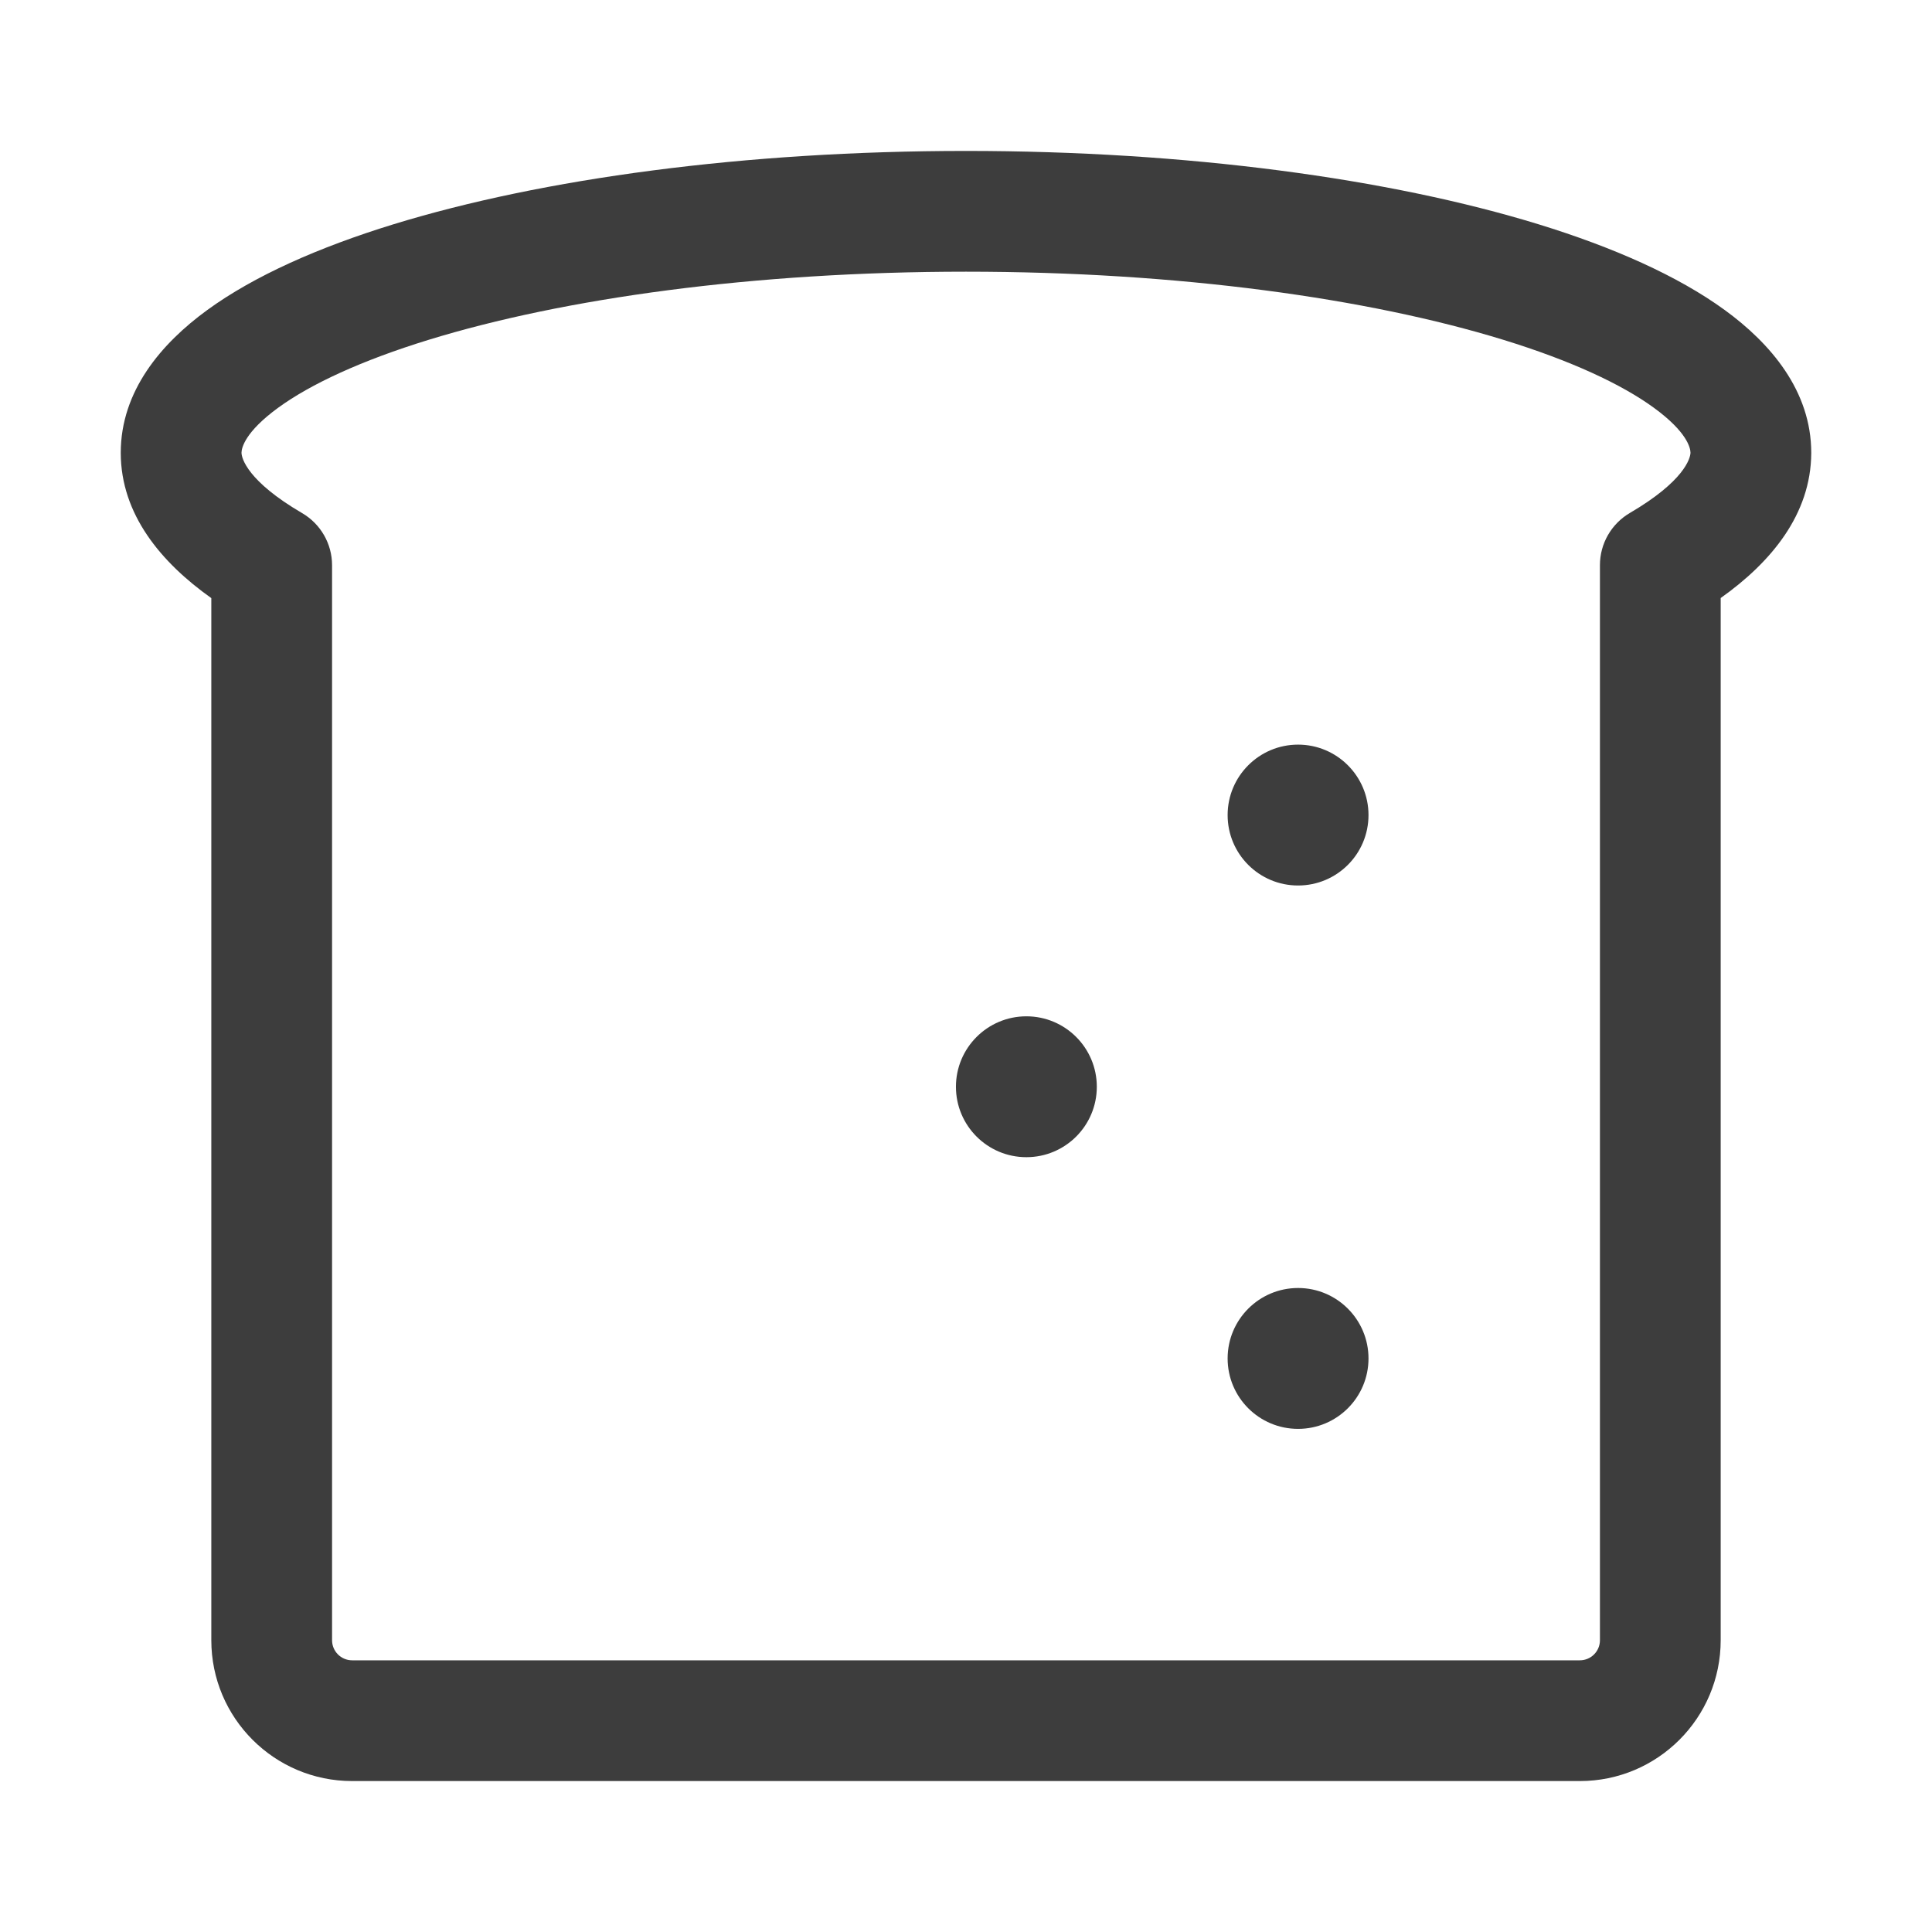 <svg width="24" height="24" viewBox="0 0 24 24" fill="none" xmlns="http://www.w3.org/2000/svg">
<path d="M16.125 10.5C16.332 10.5 16.5 10.332 16.5 10.125C16.5 9.918 16.332 9.75 16.125 9.75C15.918 9.75 15.75 9.918 15.75 10.125C15.75 10.332 15.918 10.5 16.125 10.5Z" fill="#3D3D3D"/>
<path fill-rule="evenodd" clip-rule="evenodd" d="M16.125 10.25C16.194 10.25 16.25 10.194 16.25 10.125C16.25 10.056 16.194 10 16.125 10C16.056 10 16 10.056 16 10.125C16 10.194 16.056 10.25 16.125 10.25ZM15.25 10.125C15.25 9.642 15.642 9.25 16.125 9.25C16.608 9.25 17 9.642 17 10.125C17 10.609 16.608 11 16.125 11C15.642 11 15.25 10.609 15.25 10.125Z" fill="#3D3D3D"/>
<path d="M12.75 13.875C12.957 13.875 13.125 13.707 13.125 13.5C13.125 13.293 12.957 13.125 12.75 13.125C12.543 13.125 12.375 13.293 12.375 13.5C12.375 13.707 12.543 13.875 12.75 13.875Z" fill="#3D3D3D"/>
<path fill-rule="evenodd" clip-rule="evenodd" d="M12.75 13.625C12.819 13.625 12.875 13.569 12.875 13.5C12.875 13.431 12.819 13.375 12.75 13.375C12.681 13.375 12.625 13.431 12.625 13.5C12.625 13.569 12.681 13.625 12.75 13.625ZM11.875 13.5C11.875 13.017 12.267 12.625 12.75 12.625C13.233 12.625 13.625 13.017 13.625 13.5C13.625 13.984 13.233 14.375 12.75 14.375C12.267 14.375 11.875 13.984 11.875 13.5Z" fill="#3D3D3D"/>
<path fill-rule="evenodd" clip-rule="evenodd" d="M4.885 2.787C6.739 2.217 9.254 1.875 12 1.875C14.746 1.875 17.261 2.217 19.115 2.787C20.037 3.071 20.838 3.424 21.425 3.851C21.995 4.266 22.5 4.856 22.5 5.625L22.5 5.629C22.496 6.389 22.002 6.984 21.375 7.429L21.375 20.375C21.375 21.342 20.591 22.125 19.625 22.125H4.375C3.409 22.125 2.625 21.342 2.625 20.375L2.625 7.43C1.998 6.985 1.502 6.389 1.5 5.628L1.5 5.625C1.5 4.856 2.005 4.266 2.575 3.851C3.162 3.424 3.963 3.071 4.885 2.787ZM3 5.624C3.001 5.693 3.074 5.977 3.753 6.374C3.983 6.508 4.125 6.755 4.125 7.021L4.125 20.375C4.125 20.514 4.237 20.625 4.375 20.625H19.625C19.763 20.625 19.875 20.514 19.875 20.375L19.875 7.02C19.875 6.753 20.017 6.507 20.247 6.372C20.923 5.977 20.998 5.693 21 5.624C20.999 5.562 20.955 5.364 20.543 5.064C20.143 4.773 19.516 4.48 18.674 4.221C16.999 3.706 14.639 3.375 12 3.375C9.361 3.375 7.001 3.706 5.326 4.221C4.484 4.48 3.857 4.773 3.457 5.064C3.044 5.365 3.001 5.563 3 5.624Z" fill="#3D3D3D"/>
<path d="M16.125 17.25C16.332 17.25 16.5 17.082 16.5 16.875C16.5 16.668 16.332 16.5 16.125 16.5C15.918 16.5 15.75 16.668 15.75 16.875C15.75 17.082 15.918 17.25 16.125 17.25Z" fill="#3D3D3D"/>
<path fill-rule="evenodd" clip-rule="evenodd" d="M16.125 17C16.194 17 16.25 16.944 16.25 16.875C16.25 16.806 16.194 16.75 16.125 16.75C16.056 16.75 16 16.806 16 16.875C16 16.944 16.056 17 16.125 17ZM15.25 16.875C15.25 16.392 15.642 16 16.125 16C16.608 16 17 16.392 17 16.875C17 17.359 16.608 17.75 16.125 17.75C15.642 17.75 15.25 17.359 15.25 16.875Z" fill="#3D3D3D"/>
</svg>

